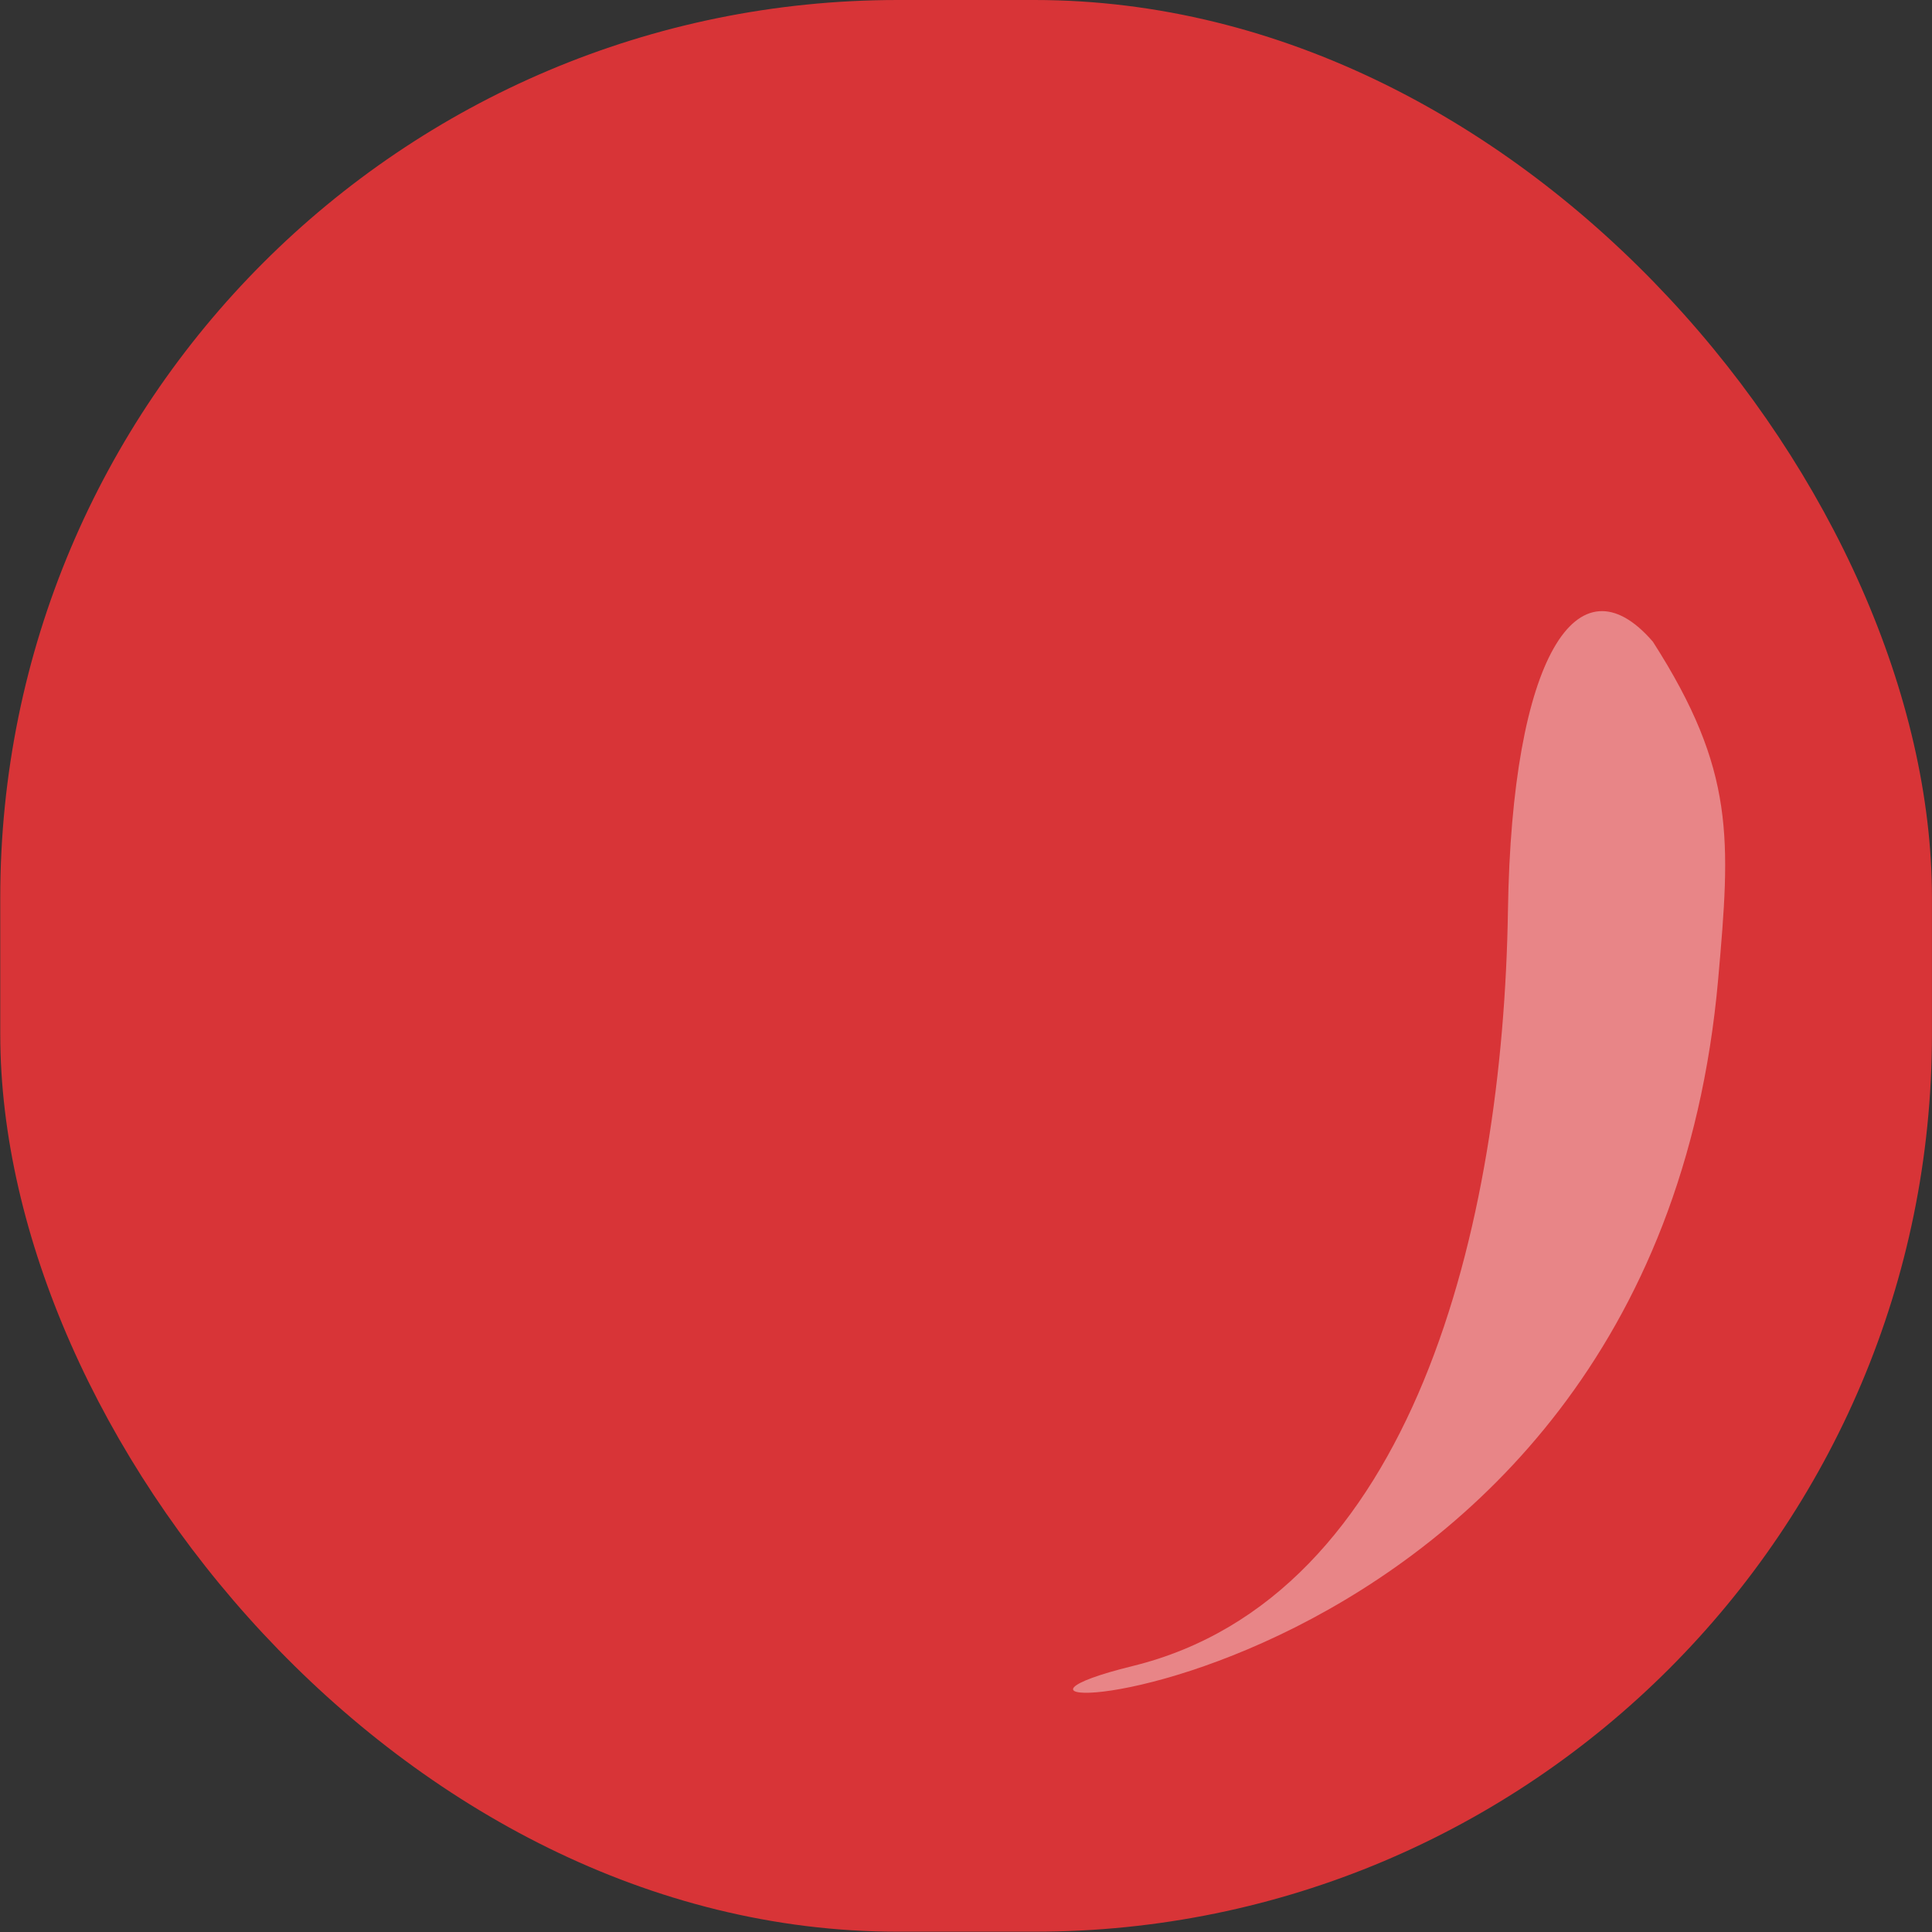 <svg width="409" height="409" viewBox="0 0 409 409" fill="none" xmlns="http://www.w3.org/2000/svg">
<rect x="0" y="0" width="409" height="409" fill="#333333" stroke="none"/>
<rect x="0.054" width="408.936" height="408.936" rx="190" fill="#D83437"/>
<path d="M319.231 192.699C320.049 139.118 333.985 117.358 349.916 135.854C367.428 163.165 366.346 177.714 363.736 207.256C349.831 364.657 180.348 367.268 239.743 352.705C299.137 338.141 318.208 259.675 319.231 192.699Z" fill="white" fill-opacity="0.4"/>
</svg>
